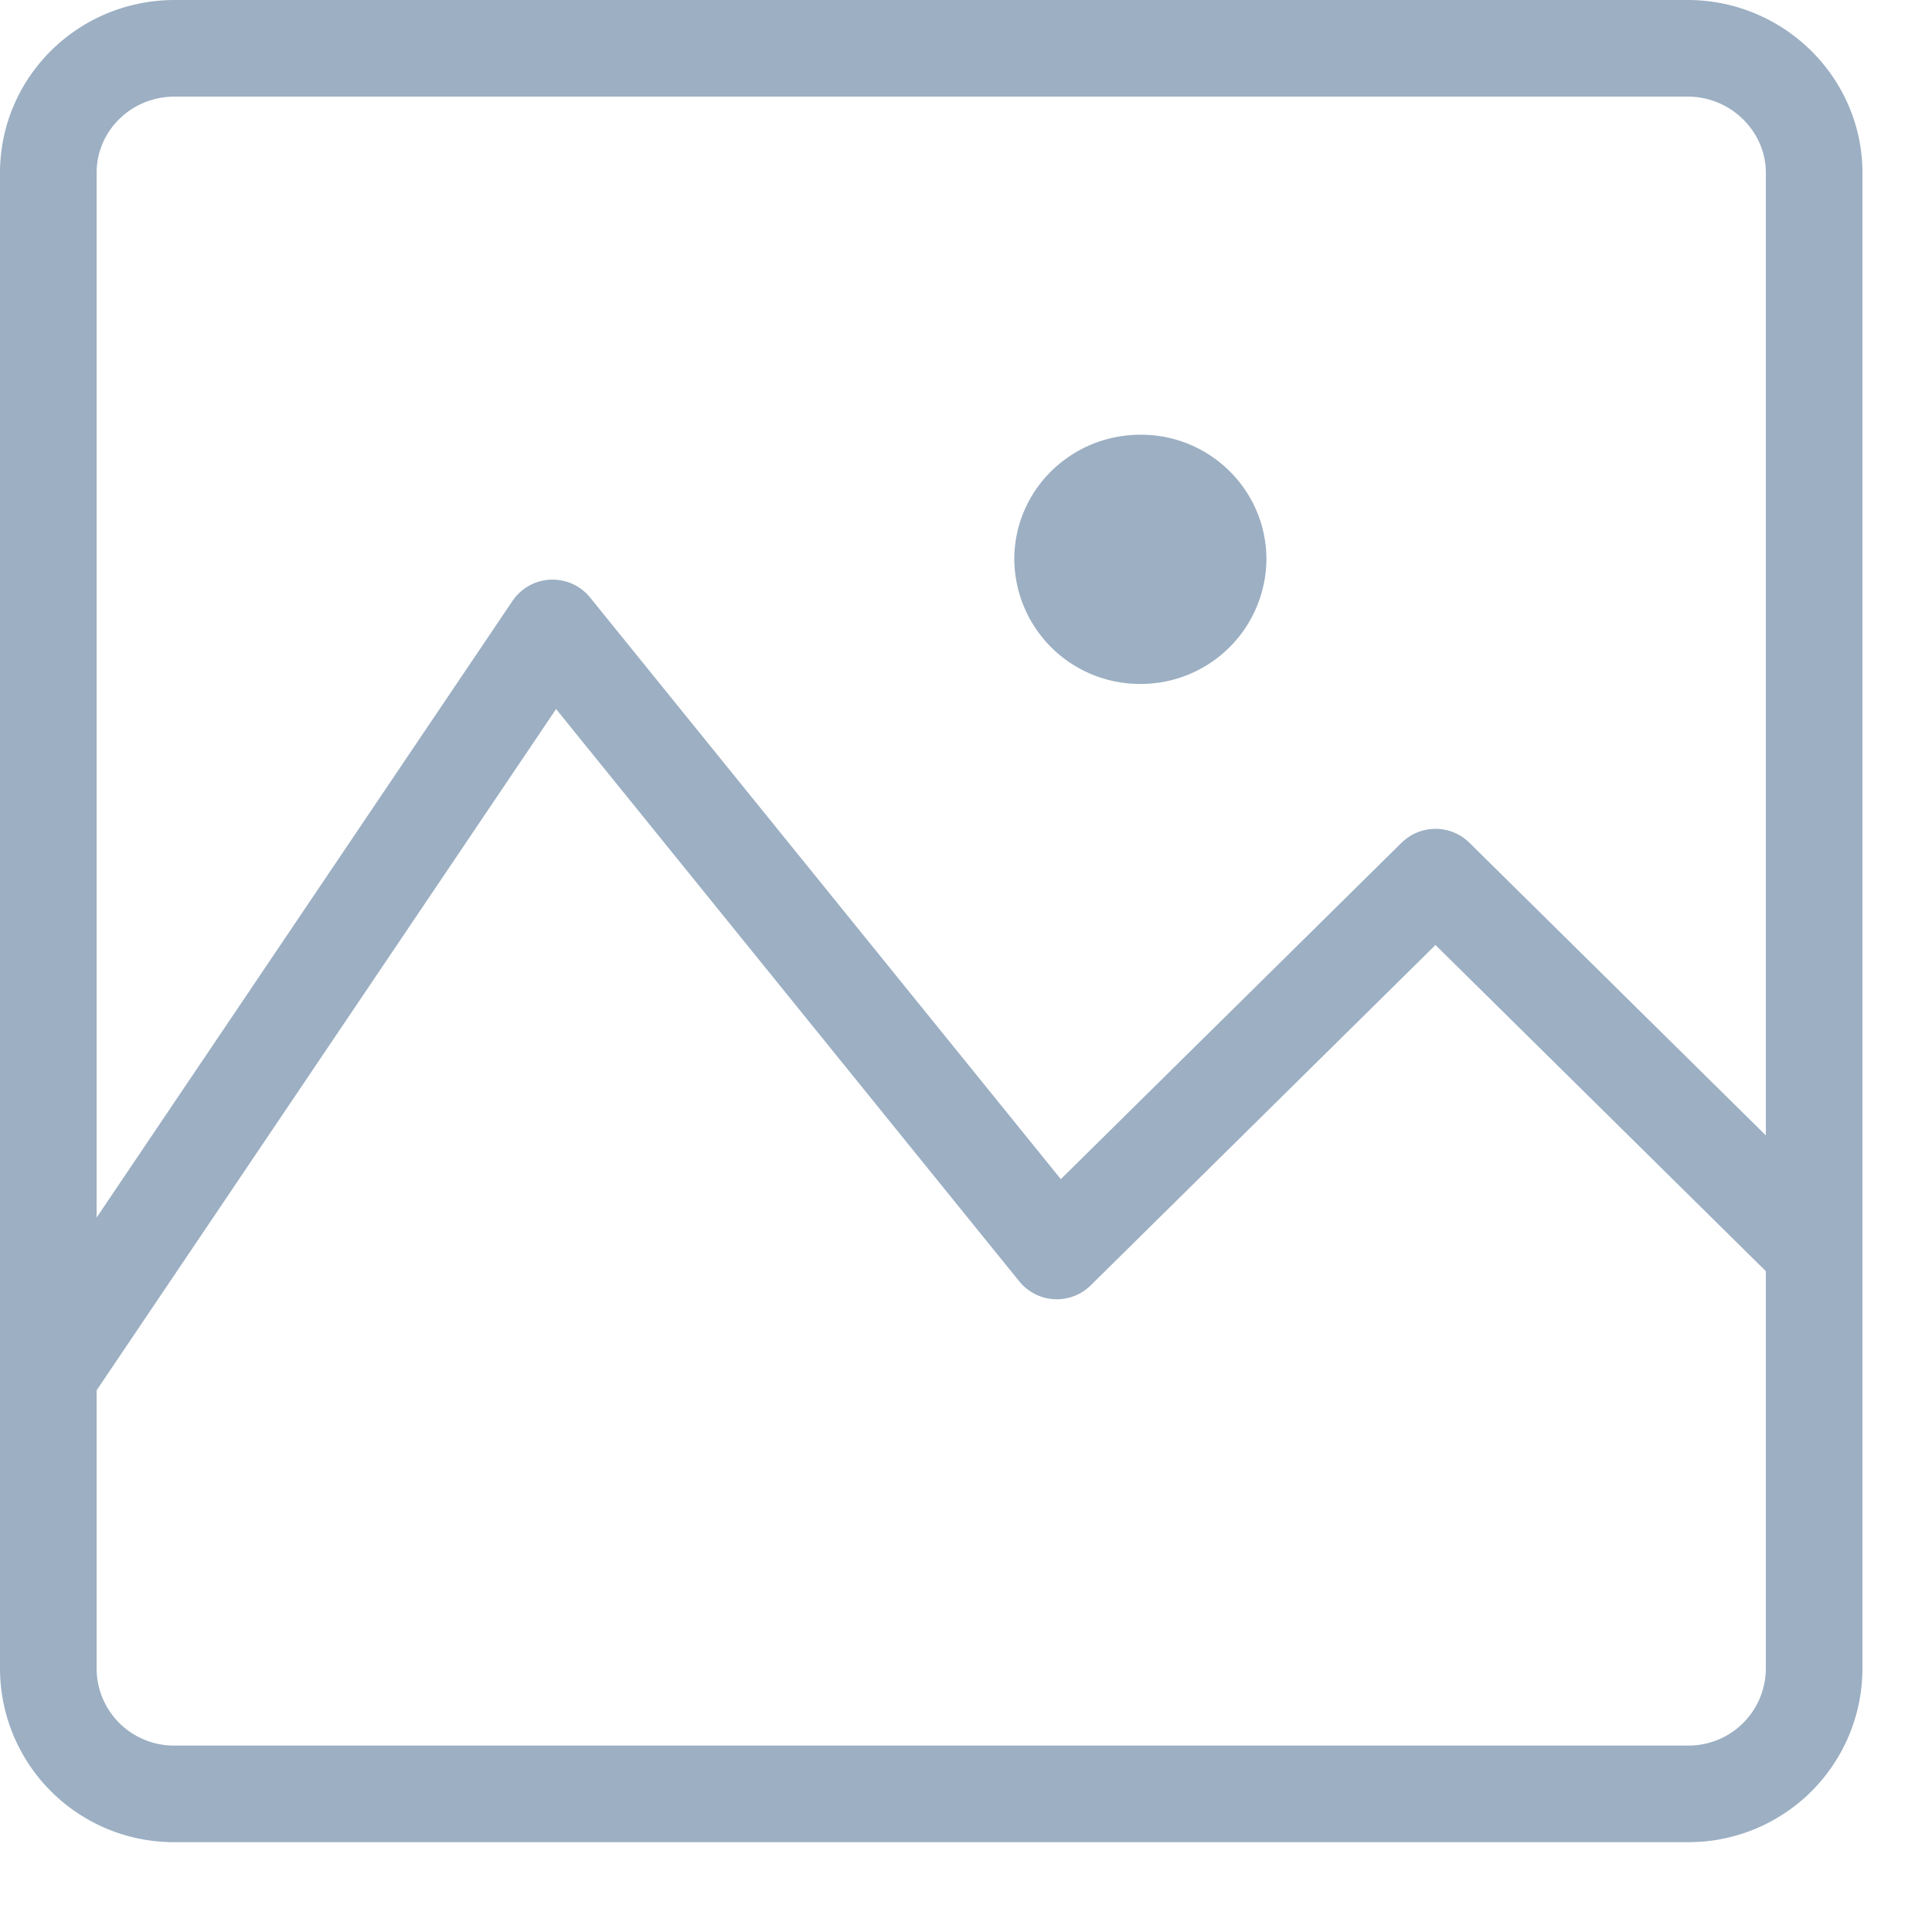 <svg xmlns="http://www.w3.org/2000/svg" width="20" height="20" viewBox="0 0 20 20"><path fill="none" stroke="#9cafc3" stroke-linecap="round" stroke-linejoin="round" stroke-miterlimit="50" d="M17.47 18.57H1.81A1.3 1.3 0 0 1 .5 17.28V1.79C.5 1.08 1.08.5 1.81.5h15.66c.72 0 1.31.58 1.31 1.29v15.49a1.3 1.3 0 0 1-1.31 1.29z"/><path fill="#9cafc3" d="M13.11 5.79a1.3 1.3 0 0 1-1.3 1.29 1.3 1.3 0 0 1-1.31-1.29c0-.71.58-1.29 1.31-1.29.72 0 1.3.58 1.3 1.29"/><path fill="none" stroke="#9cafc3" stroke-linecap="round" stroke-linejoin="round" stroke-miterlimit="50" d="M18.78 12.95l-3.92-3.87-3.92 3.87L5.72 6.5.5 14.24"/></svg>